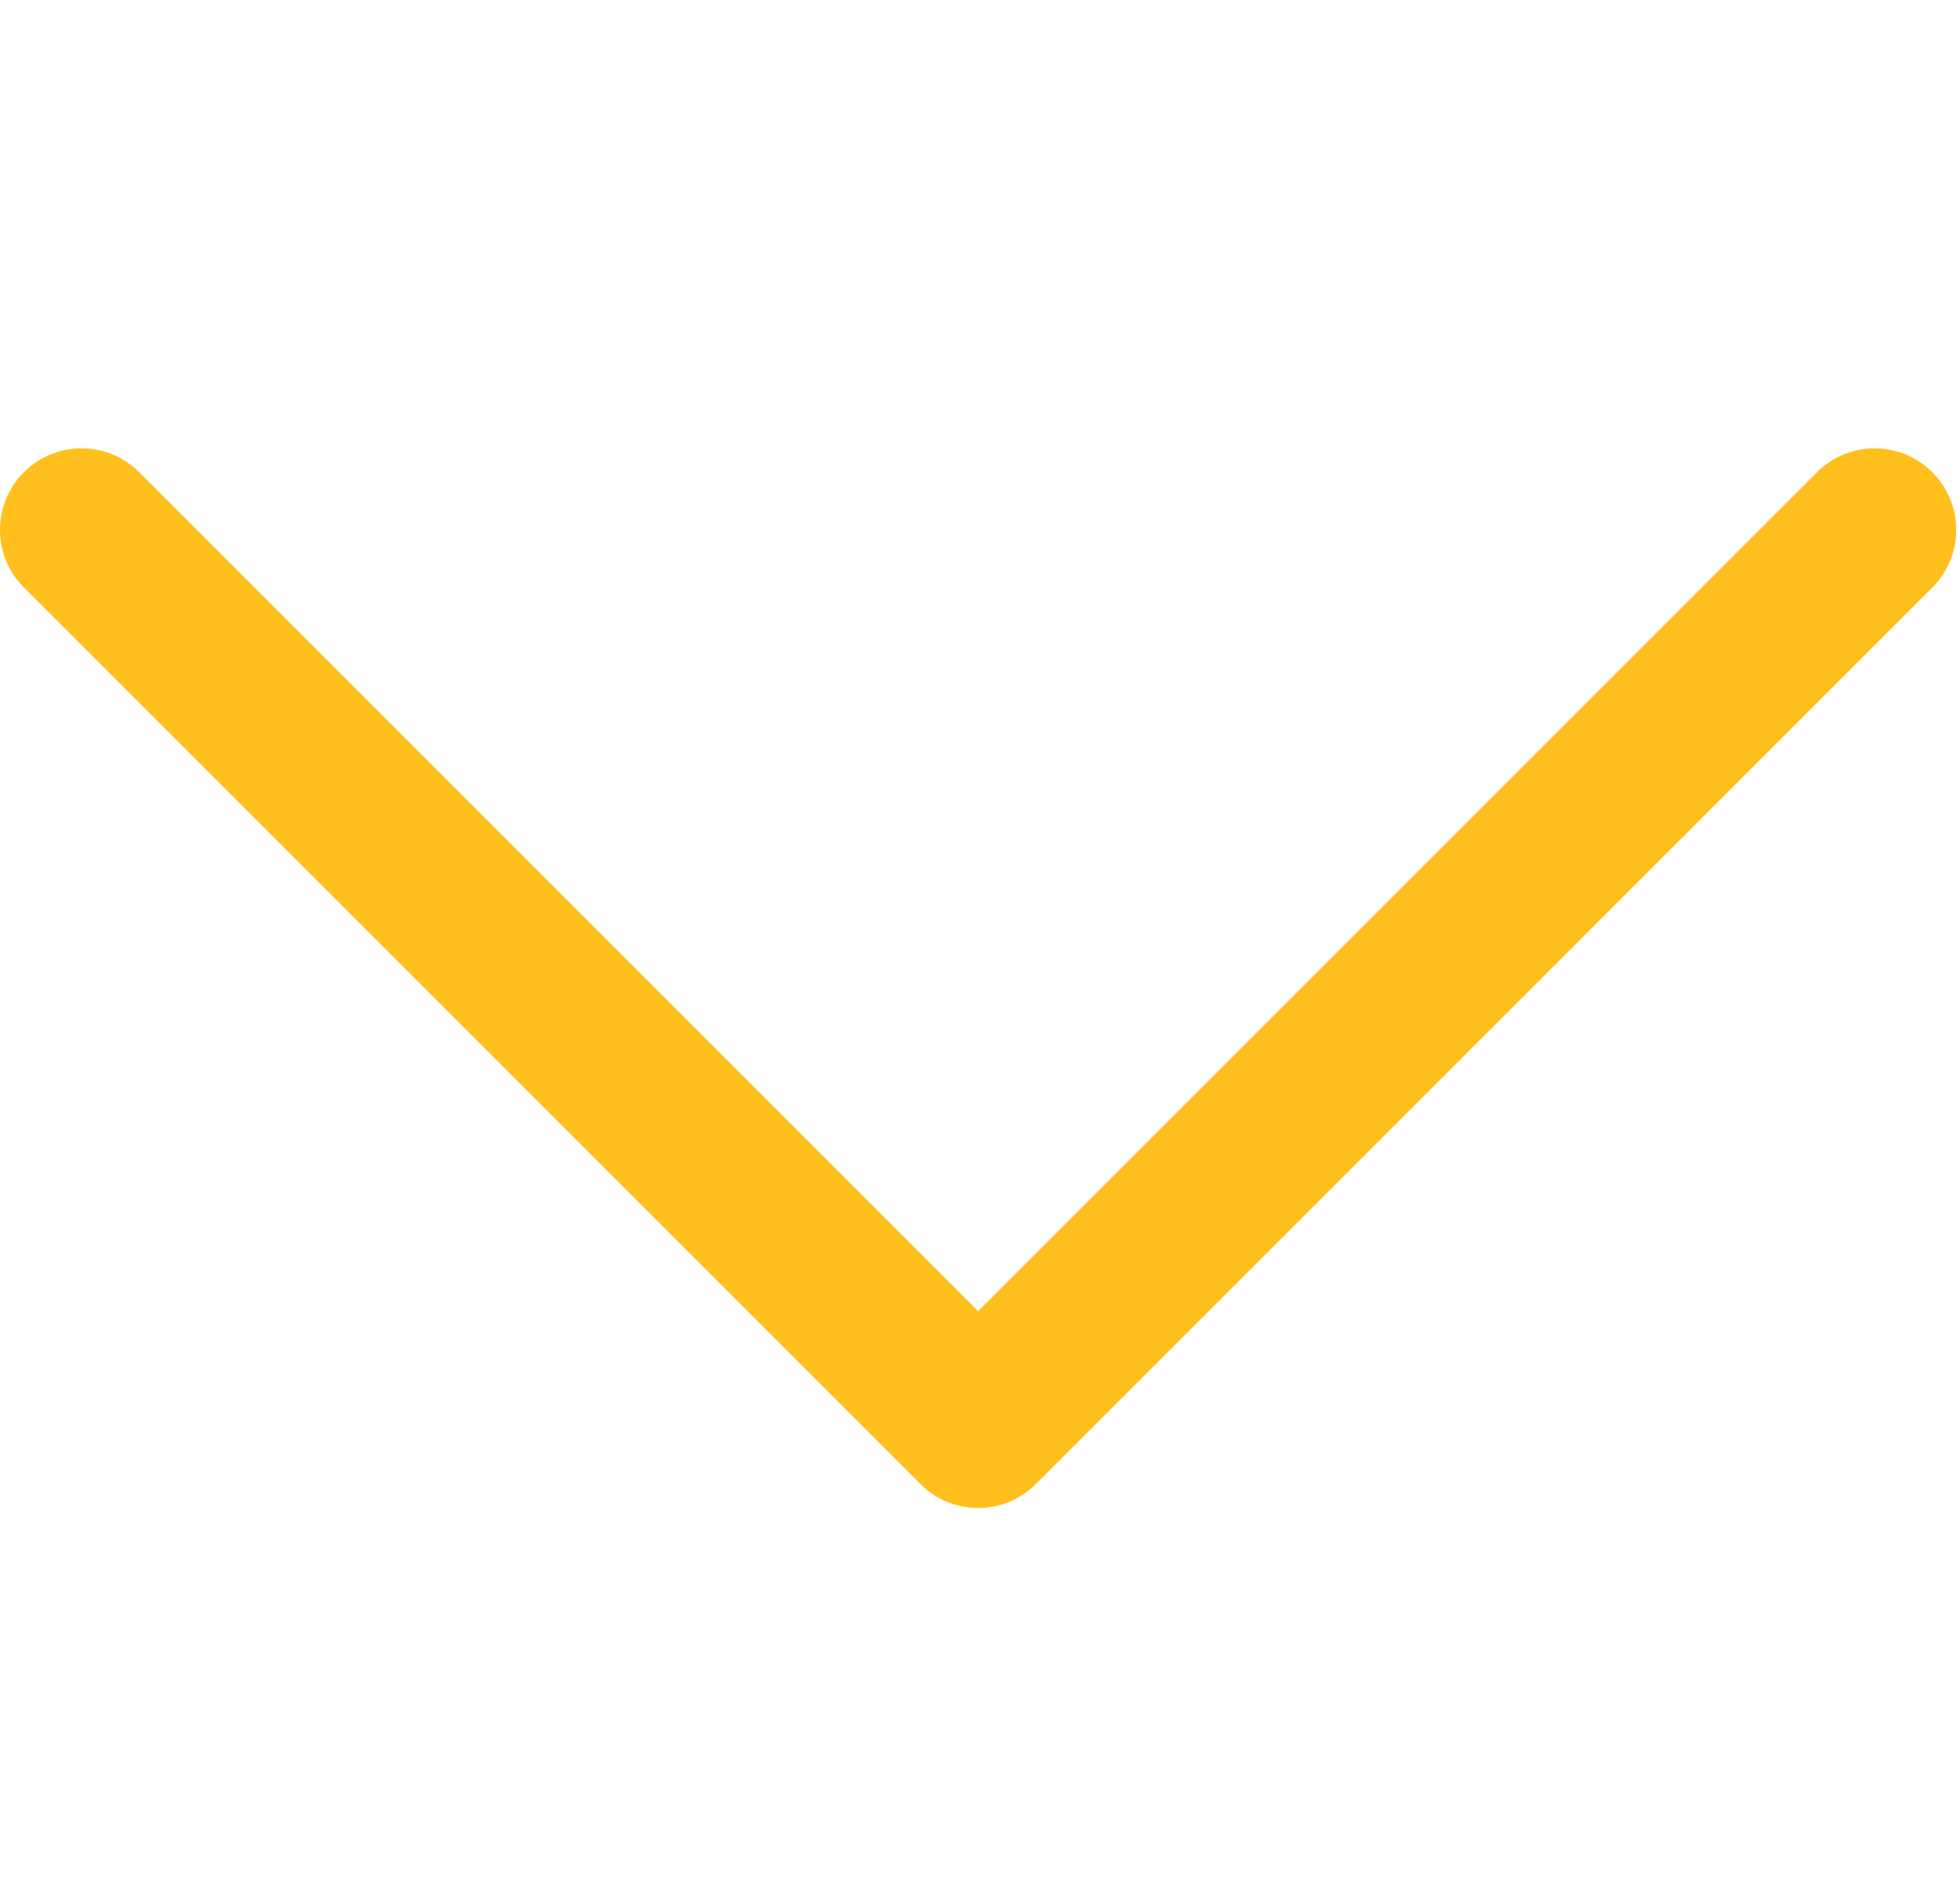 <svg width="513" height="496" viewBox="0 0 513 496" fill="none" xmlns="http://www.w3.org/2000/svg">
<g clip-path="url(#clip0_652_1597)">
<path d="M505.755 123.592C497.414 115.251 483.931 115.251 475.59 123.592L256.005 343.176L36.421 123.592C28.08 115.251 14.597 115.251 6.256 123.592C-2.085 131.933 -2.085 145.416 6.256 153.757L240.923 388.424C245.083 392.584 250.544 394.675 256.006 394.675C261.468 394.675 266.929 392.584 271.089 388.424L505.756 153.757C514.096 145.416 514.096 131.933 505.755 123.592Z" fill="#FFBF1C"/>
</g>
<defs>
<clipPath id="clip0_652_1597">
<rect width="512.011" height="512.011" fill="white"/>
</clipPath>
</defs>
</svg>
